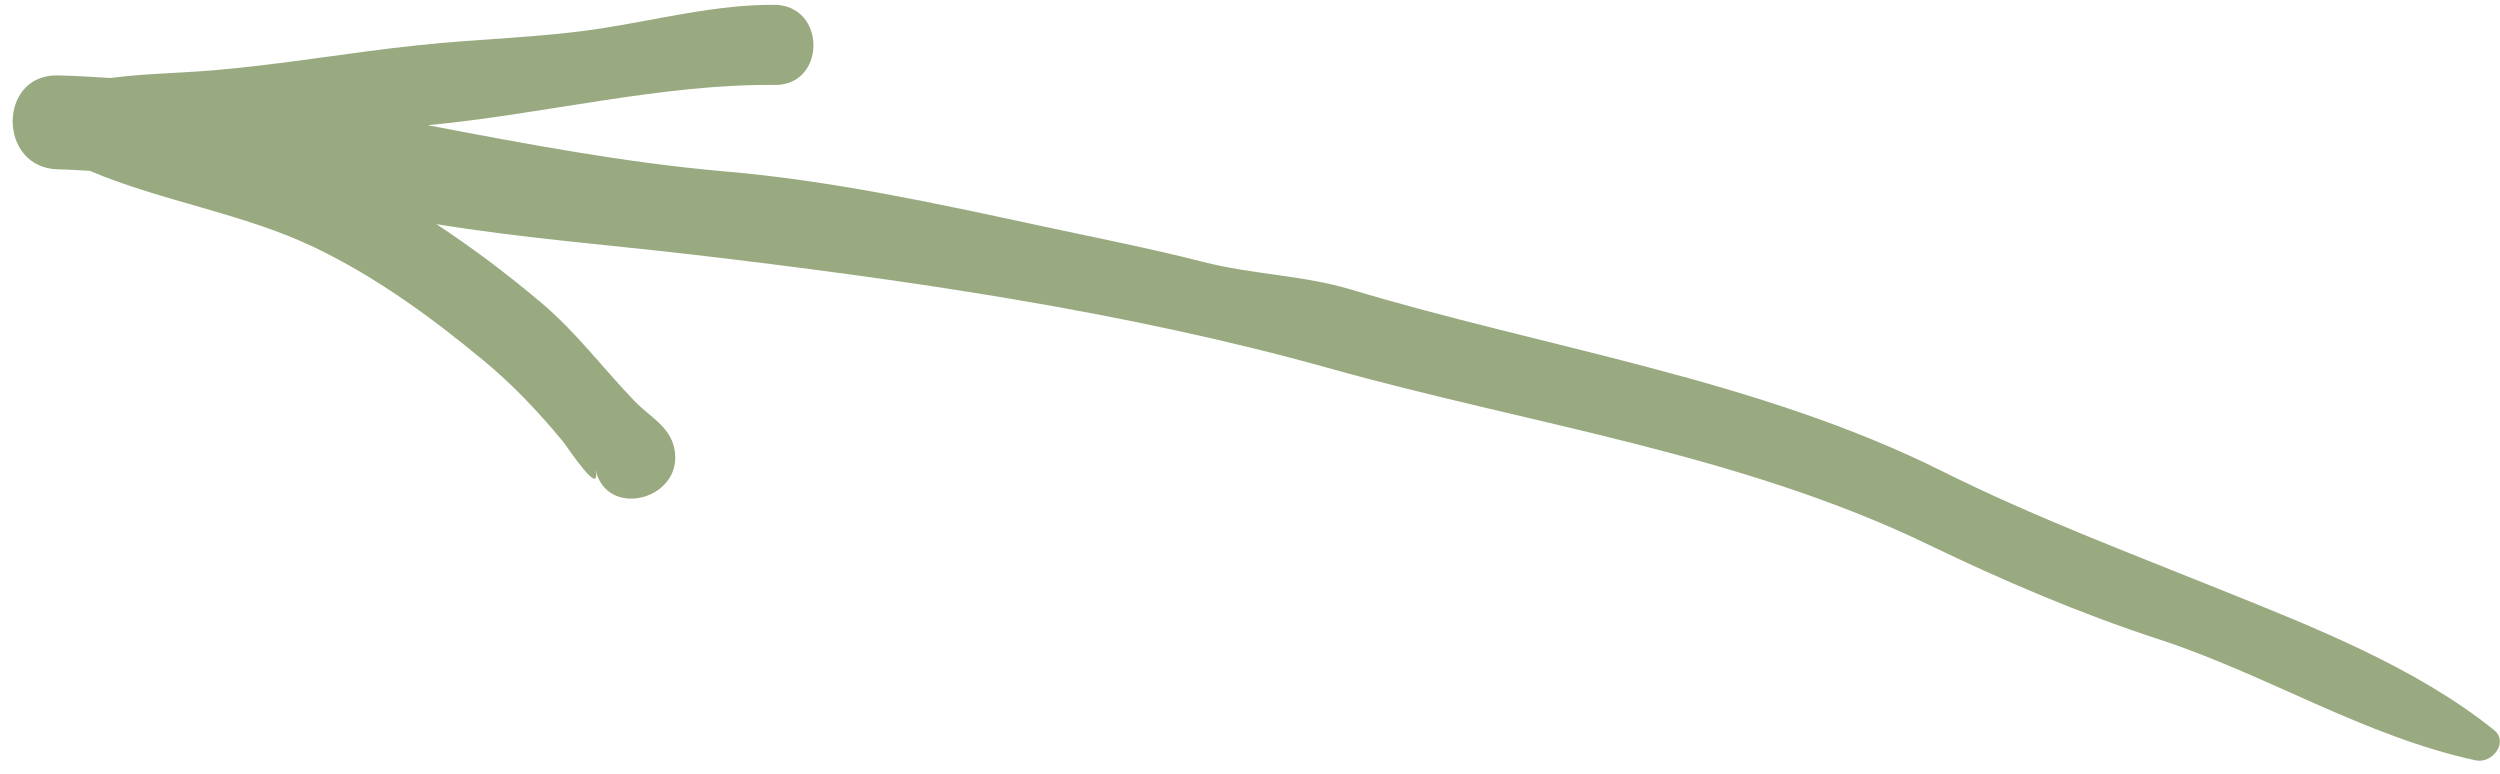 <svg width="168" height="52" viewBox="0 0 168 52" fill="none" xmlns="http://www.w3.org/2000/svg">
<path d="M167.592 49.052C162.36 44.853 155.52 42.16 149.323 39.665C143.015 37.12 136.621 34.712 130.535 31.674C118.142 25.485 103.844 23.386 90.745 19.445C87.579 18.494 84.14 18.445 80.875 17.605C77.239 16.679 73.577 15.962 69.904 15.172C62.841 13.652 55.878 12.133 48.679 11.516C41.988 10.935 35.37 9.675 28.753 8.415C28.778 8.415 28.815 8.403 28.84 8.403C36.385 7.699 44.511 5.624 52.056 5.71C55.532 5.748 55.532 0.362 52.056 0.325C48.209 0.288 44.239 1.313 40.429 1.906C36.372 2.536 32.167 2.598 28.073 3.043C23.497 3.524 18.92 4.339 14.356 4.722C11.981 4.92 9.681 4.945 7.405 5.241C6.242 5.167 5.08 5.093 3.905 5.068C-0.165 4.957 -0.165 11.306 3.905 11.38C4.622 11.392 5.327 11.442 6.032 11.479C10.88 13.541 16.409 14.344 21.196 16.654C25.278 18.618 28.988 21.323 32.464 24.201C34.455 25.843 36.15 27.647 37.795 29.623C38.178 30.092 40.454 33.6 40.009 31.513C40.726 34.971 46.02 33.563 45.315 30.13C45.006 28.647 43.645 27.993 42.656 26.968C40.504 24.732 38.76 22.36 36.348 20.322C34.121 18.445 31.771 16.666 29.322 15.061C34.962 15.987 40.8 16.444 46.453 17.099C60.677 18.766 75.556 20.891 89.36 24.757C102.805 28.524 116.917 30.475 129.62 36.614C134.555 38.998 139.787 41.233 145.007 42.938C152.267 45.297 158.884 49.484 166.392 51.102C167.505 51.312 168.606 49.855 167.592 49.052Z" fill="#99AA80"/>
</svg>
